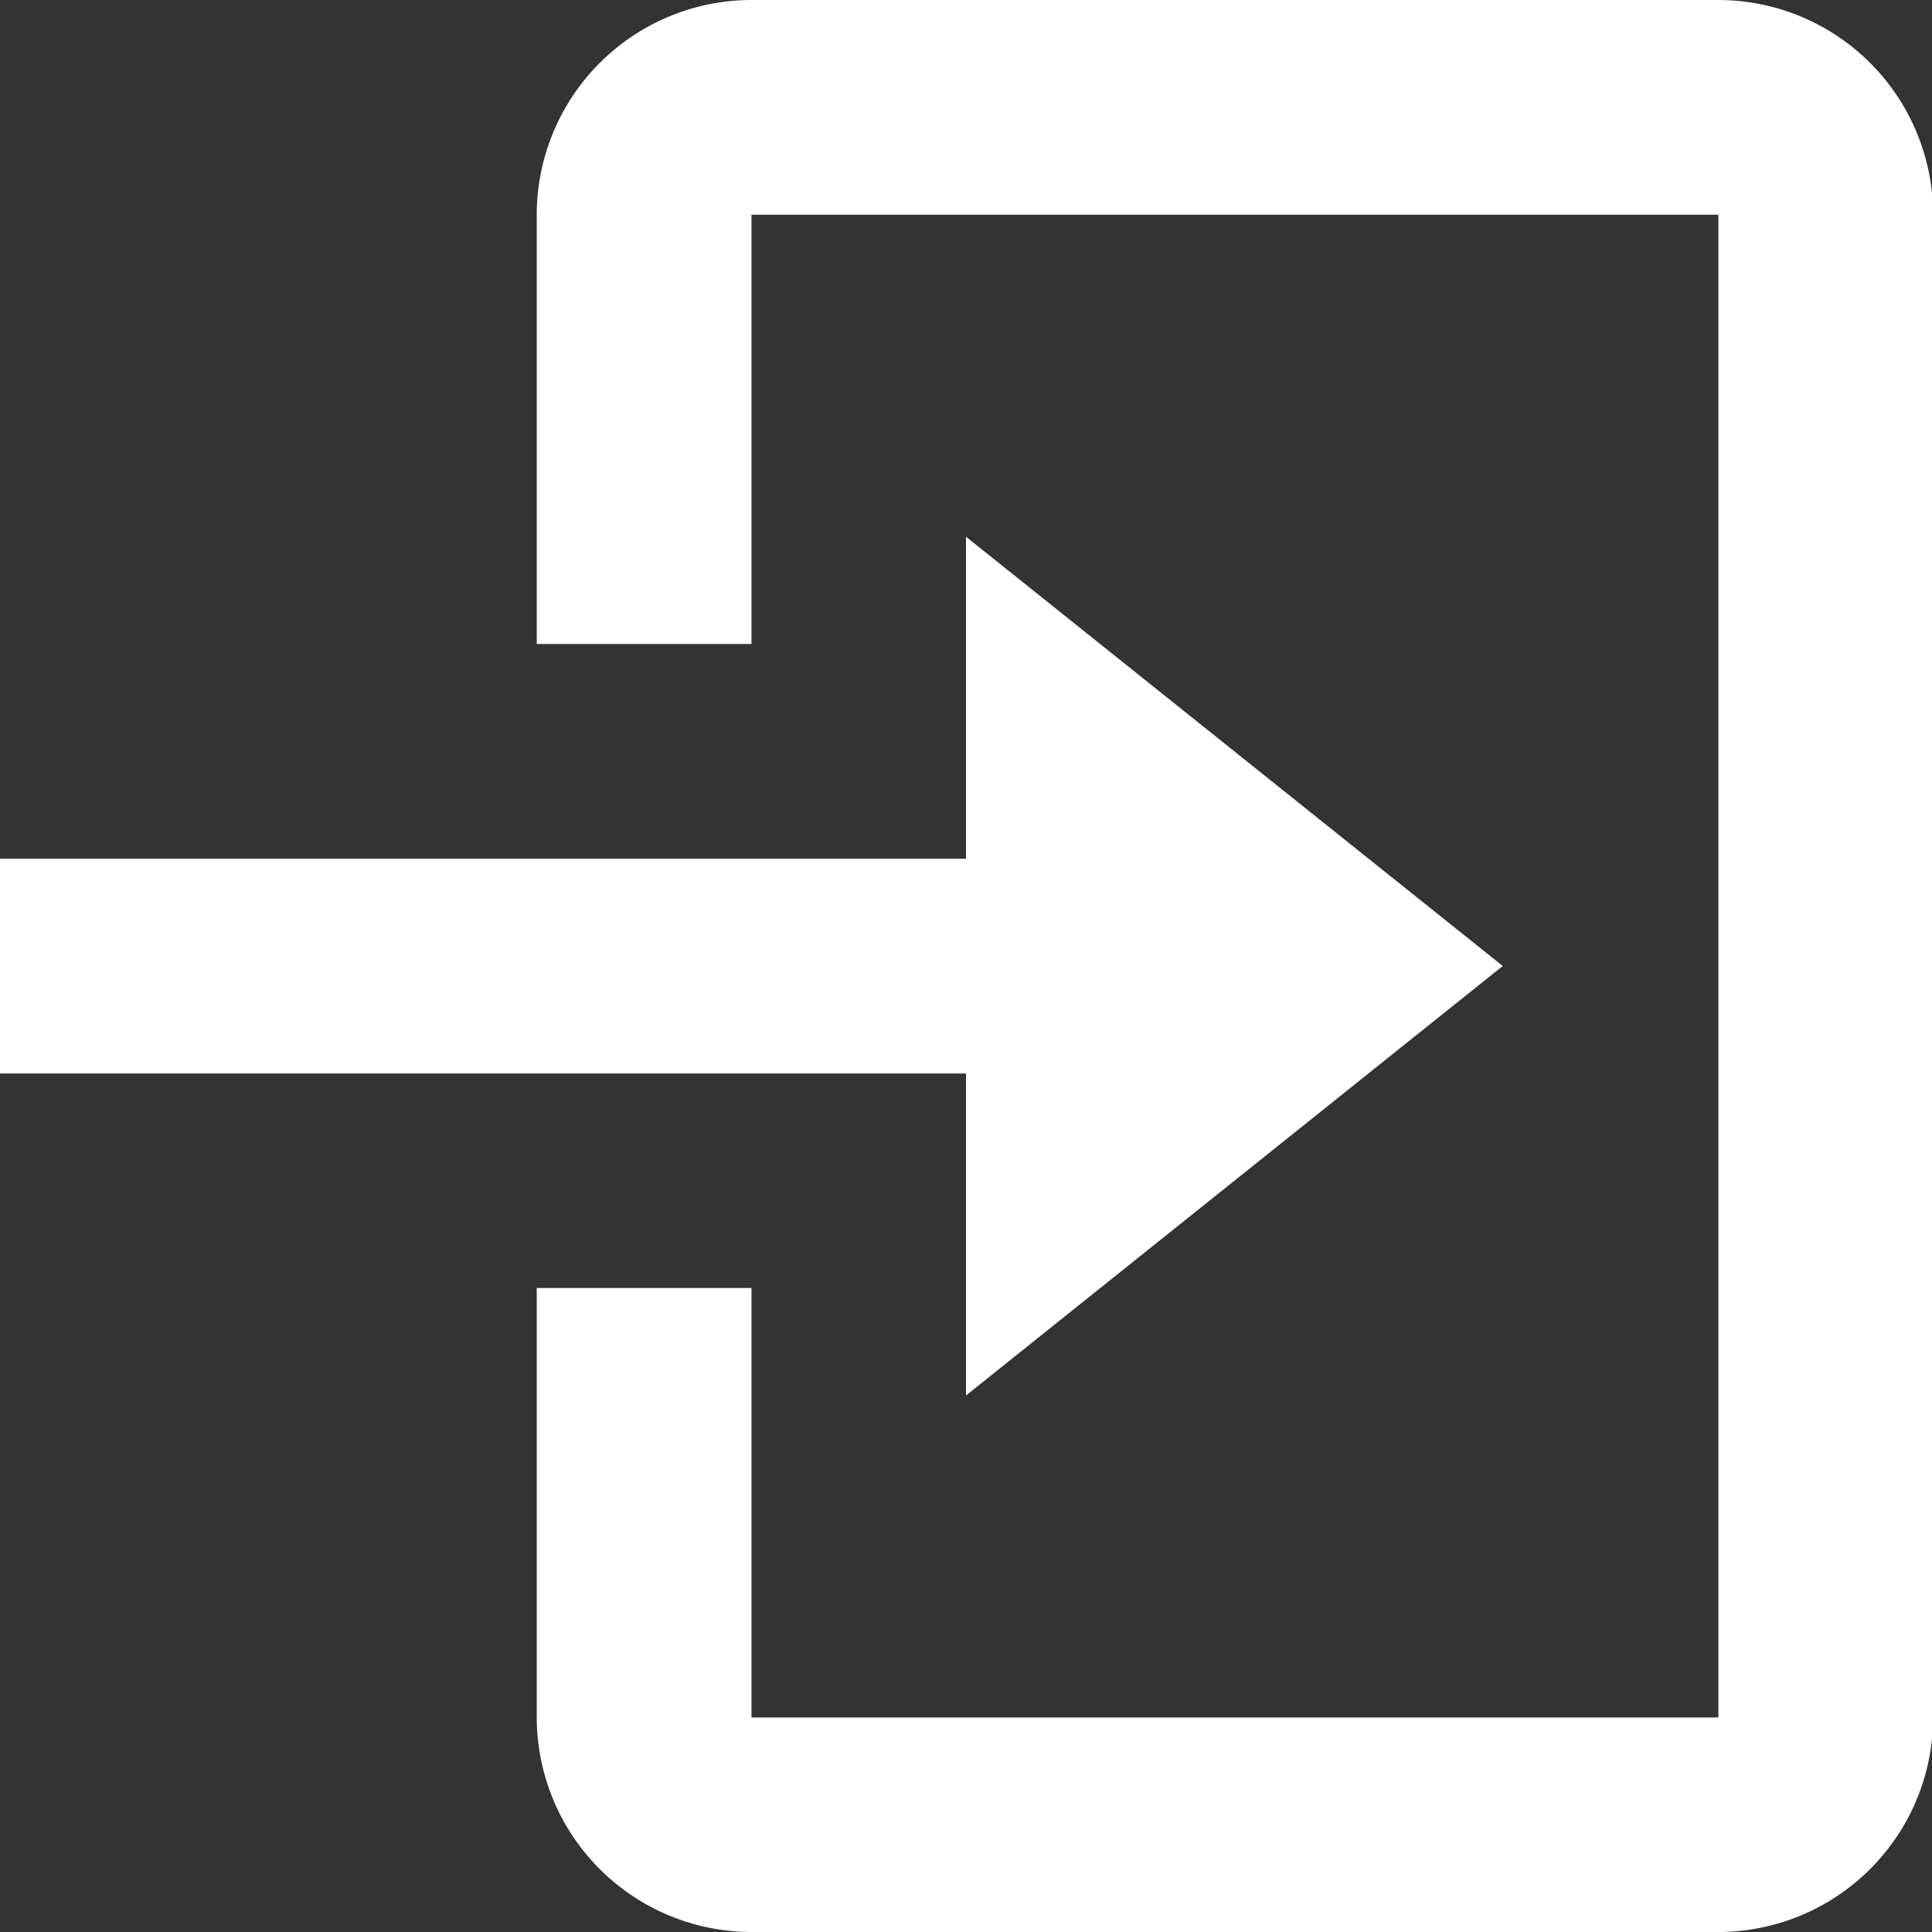 <svg xmlns="http://www.w3.org/2000/svg" width="8.502" height="8.502" viewBox="0 0 8.502 8.502"><rect x="0" y="0" width="8.502" height="8.502" fill="#333333" stroke="none"/><defs><style>.a{fill:#fff;}</style></defs><g transform="translate(-194 -303.095)"><path class="a" d="M7.251,11.779,9.613,9.889,7.251,8V9.417H3v.945H7.251Z" transform="translate(191 297.457)"/><path class="a" d="M13.2,3H8.945A.946.946,0,0,0,8,3.945V5.834h.945V3.945H13.2v6.613H8.945V8.668H8v1.889a.946.946,0,0,0,.945.945H13.2a.946.946,0,0,0,.945-.945V3.945A.946.946,0,0,0,13.2,3Z" transform="translate(188.362 300.095)"/></g></svg>